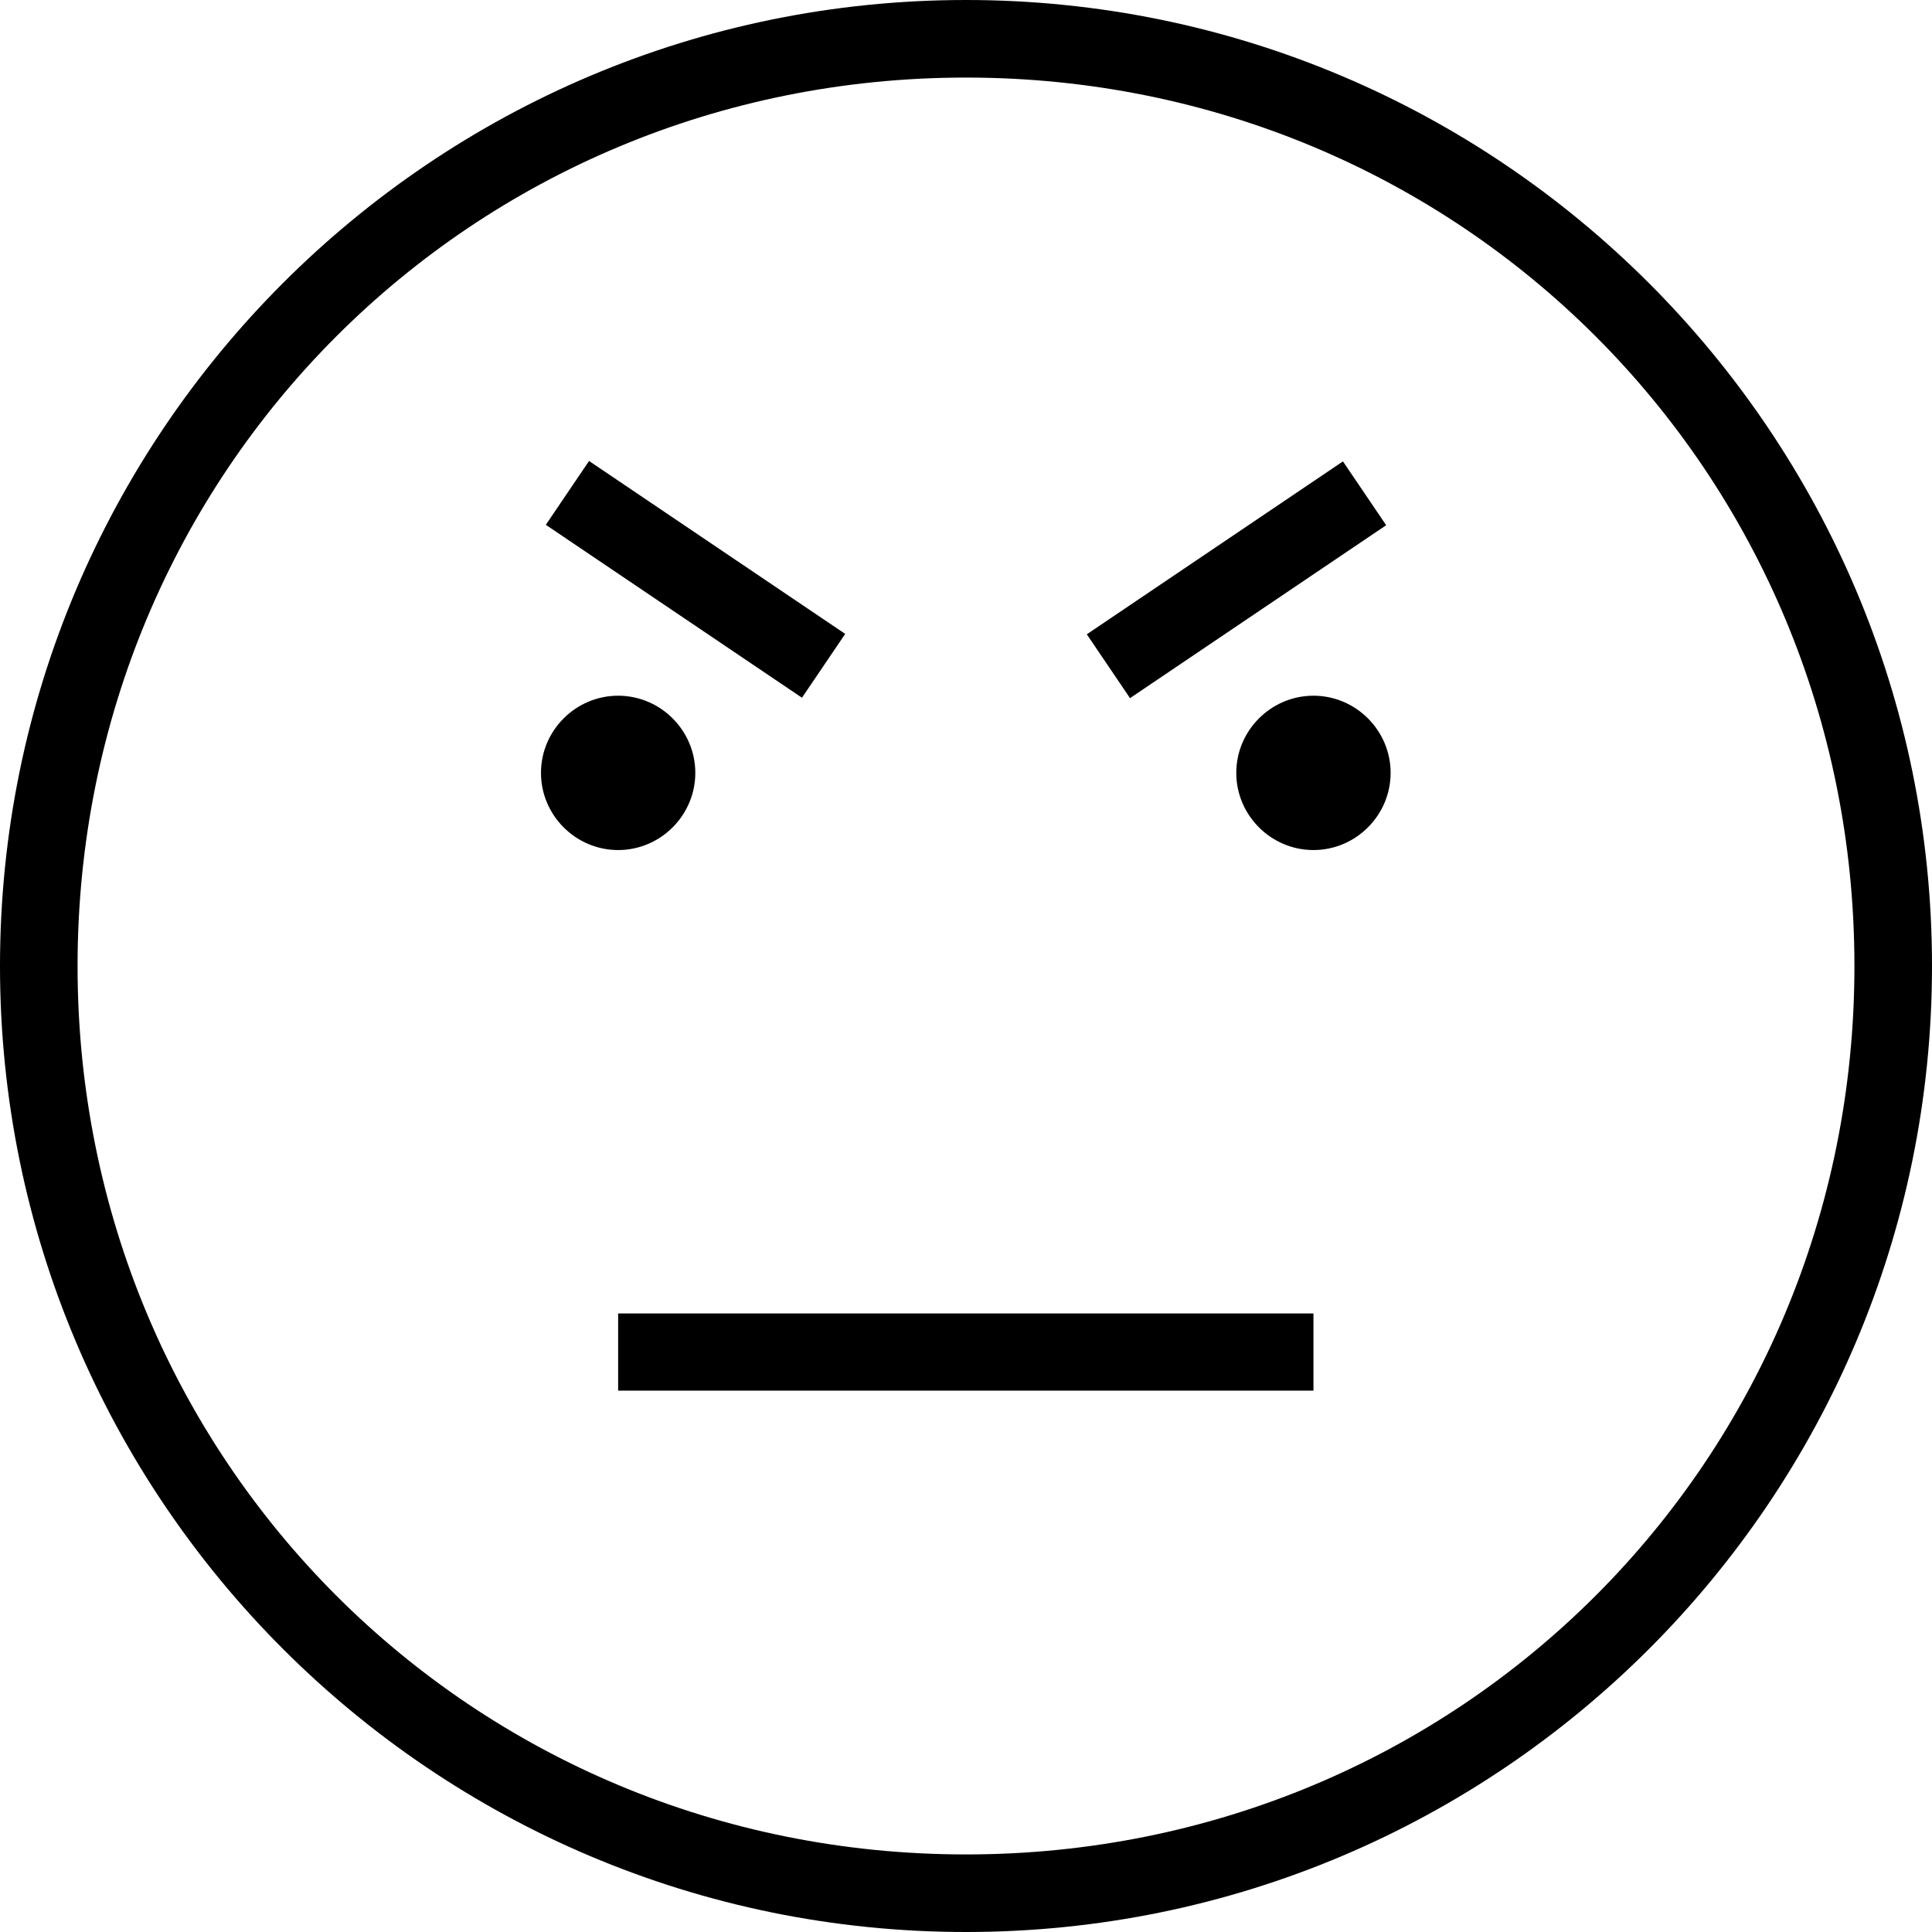 <?xml version="1.0" encoding="iso-8859-1"?>
<!-- Generator: Adobe Illustrator 16.0.0, SVG Export Plug-In . SVG Version: 6.00 Build 0)  -->
<!DOCTYPE svg PUBLIC "-//W3C//DTD SVG 1.1//EN" "http://www.w3.org/Graphics/SVG/1.1/DTD/svg11.dtd">
<svg version="1.1" id="Capa_1" xmlns="http://www.w3.org/2000/svg" xmlns:xlink="http://www.w3.org/1999/xlink" x="0px" y="0px"
	 width="478.2px" height="478.2px" viewBox="0 0 478.2 478.2" style="enable-background:new 0 0 478.2 478.2;" xml:space="preserve"
	>
<g>
	<path d="M239.1,0C107.1,0,0,107.1,0,239.1C0,371.1,107.1,478.2,239.1,478.2C371.1,478.2,478.2,371.1,478.2,239.1
		C478.2,107.1,371,0,239.1,0z M239.1,459C116.7,459,19.2,361.5,19.2,239.1C19.2,116.7,116.7,19.2,239.1,19.2
		C361.5,19.2,459,116.7,459,239.1C459,361.5,361.5,459,239.1,459z M153,210.4c-10.5,0-19.1-8.6-19.1-19.1s8.6-19.1,19.1-19.1
		s19.1,8.6,19.1,19.1S163.5,210.4,153,210.4z M279.7,172.8L269,157l63.4-42.8L343.1,130L279.7,172.8z M198.5,172.7l-63.4-42.8
		l10.7-15.8l63.4,42.8L198.5,172.7z M153,325.1h172.1V344.2H153V325.1z M344.2,191.3c0,10.5-8.601,19.1-19.101,19.1
		s-19.1-8.6-19.1-19.1s8.6-19.1,19.1-19.1S344.2,180.8,344.2,191.3z"/>
</g>
<g>
</g>
<g>
</g>
<g>
</g>
<g>
</g>
<g>
</g>
<g>
</g>
<g>
</g>
<g>
</g>
<g>
</g>
<g>
</g>
<g>
</g>
<g>
</g>
<g>
</g>
<g>
</g>
<g>
</g>
</svg>
